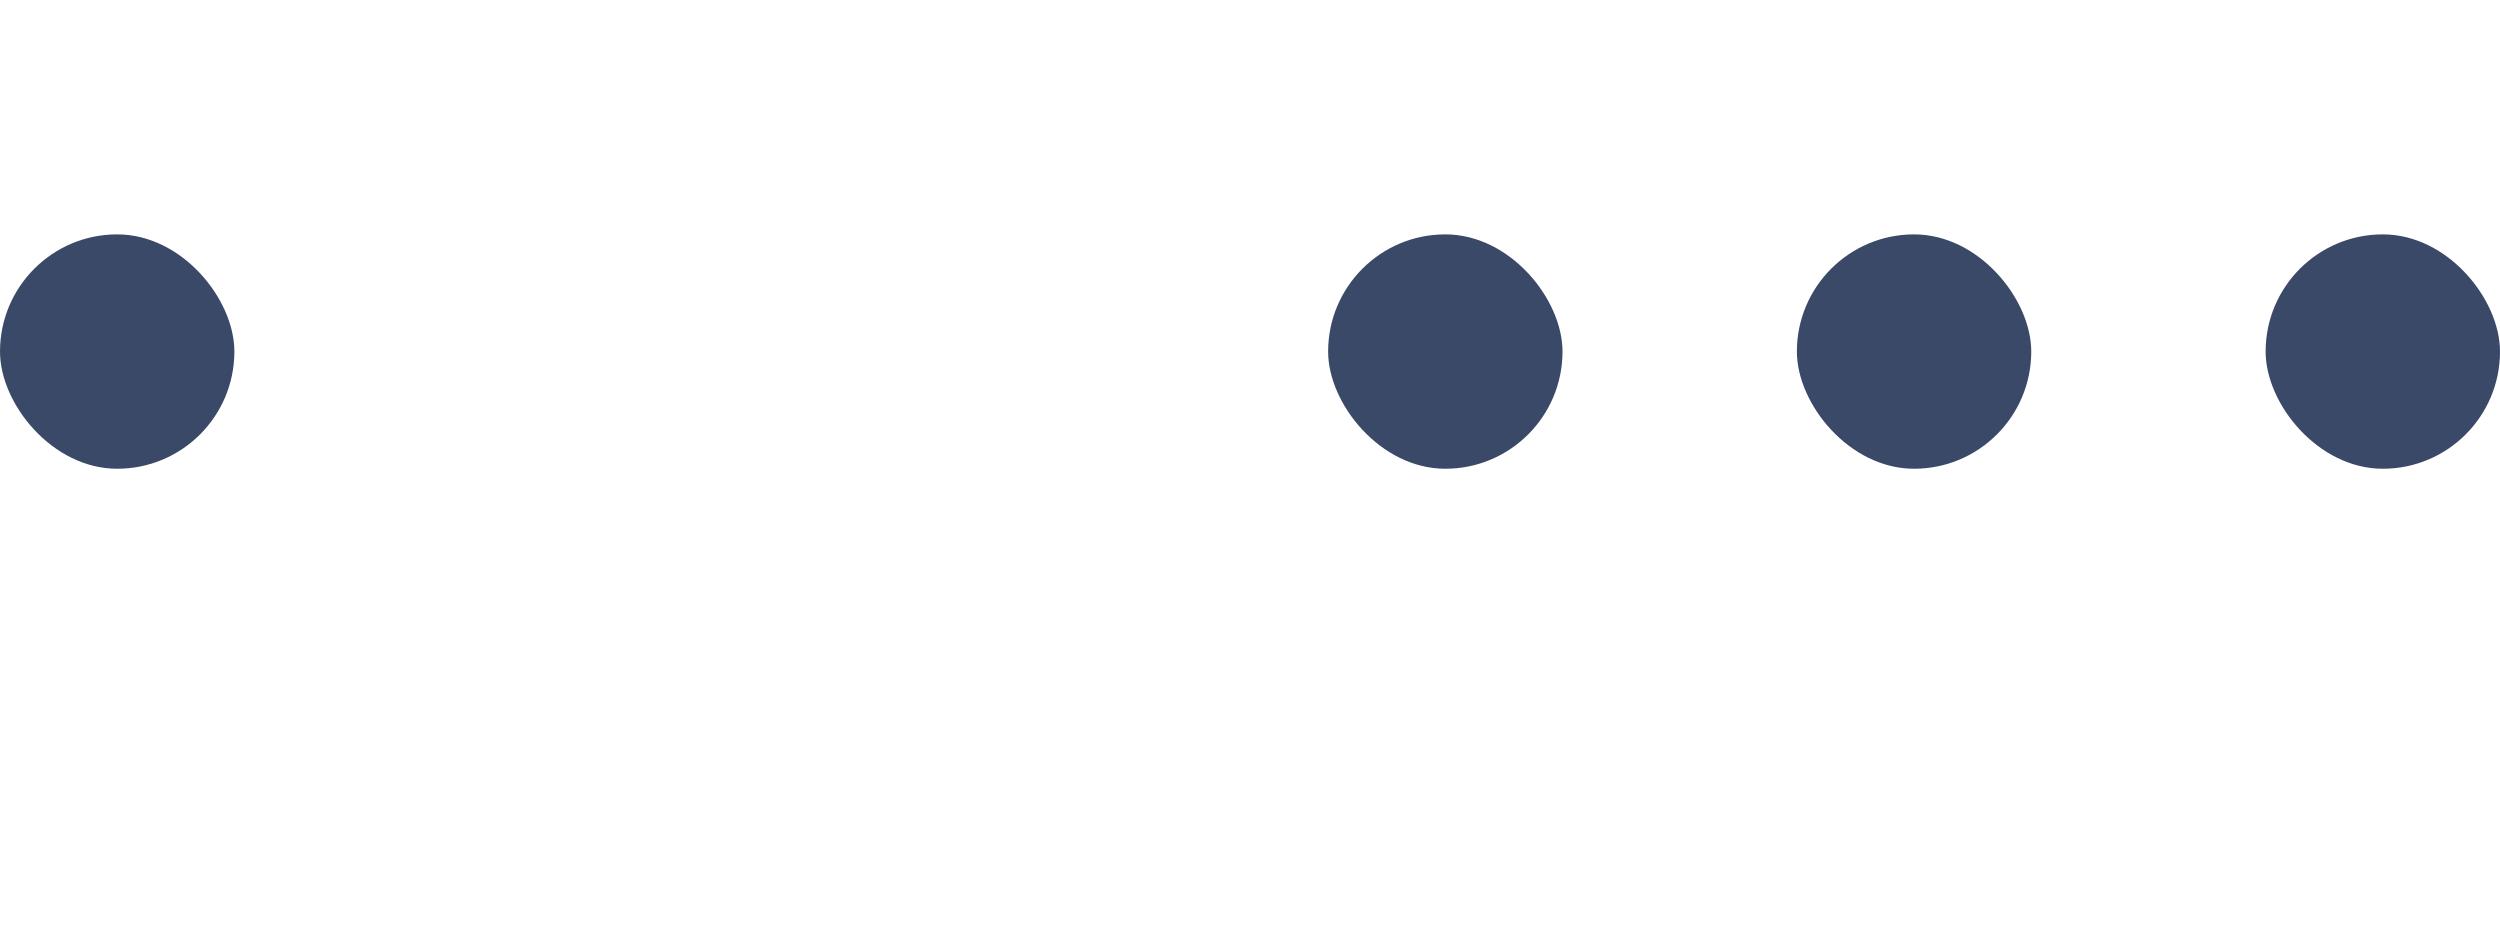 <svg xmlns="http://www.w3.org/2000/svg" width="64" height="24" viewBox="0 0 64 24">
    <defs>
        <filter id="prefix__Rectangle_114" width="34" height="24" x="3" y="0" filterUnits="userSpaceOnUse">
            <feOffset dy="3"/>
            <feGaussianBlur result="blur" stdDeviation="3"/>
            <feFlood flood-color="#fff" flood-opacity=".078"/>
            <feComposite in2="blur" operator="in"/>
            <feComposite in="SourceGraphic"/>
        </filter>
        <style>
            .prefix__cls-1{fill:#394967}
        </style>
    </defs>
    <g id="prefix__dots" transform="translate(0 6)">
        <rect id="prefix__Rectangle_113" width="6" height="6" class="prefix__cls-1" data-name="Rectangle 113" rx="3"/>
        <g filter="url(#prefix__Rectangle_114)" transform="translate(0 -6)">
            <rect id="prefix__Rectangle_114-2" width="16" height="6" fill="#fff" data-name="Rectangle 114" rx="3" transform="translate(12 6)"/>
        </g>
        <rect id="prefix__Rectangle_115" width="6" height="6" class="prefix__cls-1" data-name="Rectangle 115" rx="3" transform="translate(34)"/>
        <rect id="prefix__Rectangle_116" width="6" height="6" class="prefix__cls-1" data-name="Rectangle 116" rx="3" transform="translate(46)"/>
        <rect id="prefix__Rectangle_132" width="6" height="6" class="prefix__cls-1" data-name="Rectangle 132" rx="3" transform="translate(58)"/>
    </g>
</svg>
